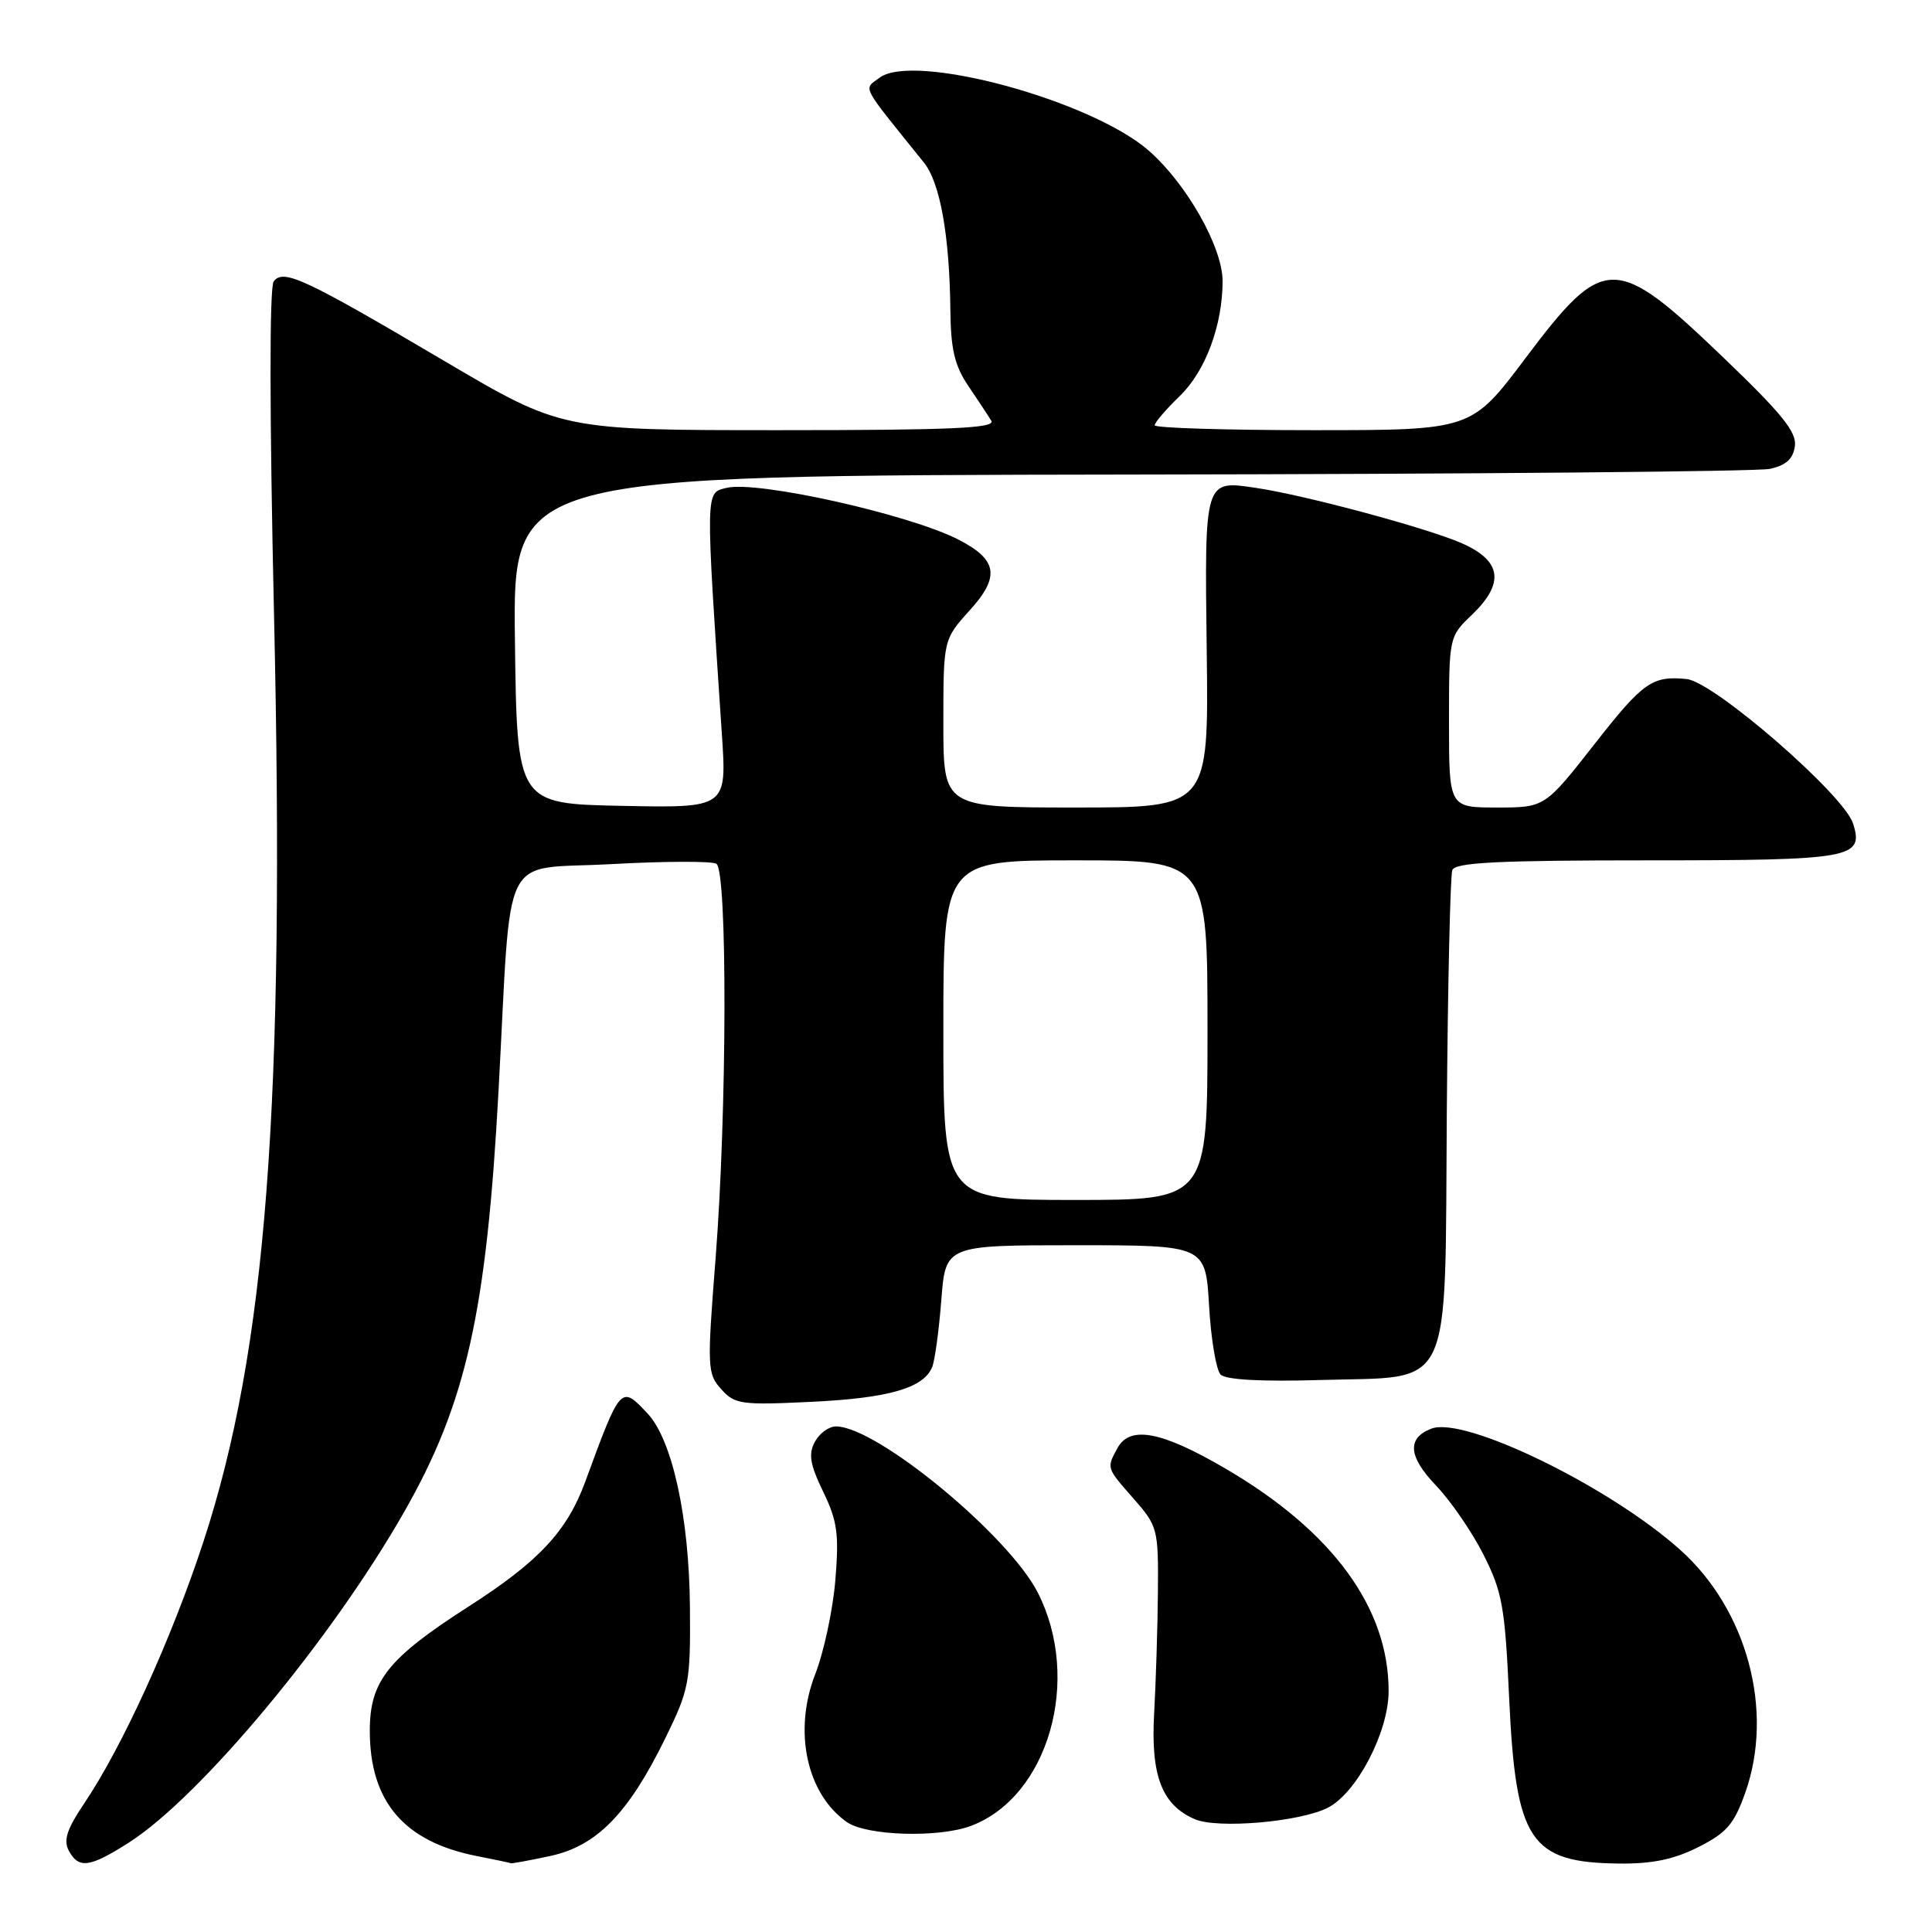 <?xml version="1.0" encoding="UTF-8" standalone="no"?>
<!DOCTYPE svg PUBLIC "-//W3C//DTD SVG 1.1//EN" "http://www.w3.org/Graphics/SVG/1.1/DTD/svg11.dtd" >
<svg xmlns="http://www.w3.org/2000/svg" xmlns:xlink="http://www.w3.org/1999/xlink" version="1.1" viewBox="0 0 256 256">
 <g >
 <path fill="currentColor"
d=" M 17.05 244.17 C 26.54 238.12 43.92 217.26 53.57 200.31 C 61.78 185.92 64.47 173.88 66.06 144.50 C 67.83 111.84 66.09 115.33 80.98 114.50 C 88.06 114.11 94.33 114.09 94.92 114.45 C 96.40 115.36 96.34 147.30 94.82 166.72 C 93.68 181.26 93.72 182.03 95.57 184.08 C 97.36 186.08 98.22 186.20 107.50 185.75 C 117.80 185.26 122.42 183.92 123.53 181.11 C 123.88 180.23 124.42 176.24 124.73 172.25 C 125.29 165.00 125.29 165.00 142.52 165.00 C 159.74 165.00 159.74 165.00 160.21 173.04 C 160.46 177.46 161.16 181.56 161.74 182.14 C 162.43 182.83 167.16 183.09 174.88 182.86 C 192.78 182.33 191.43 185.18 191.71 147.27 C 191.84 130.39 192.17 116.00 192.44 115.29 C 192.83 114.28 198.51 114.00 218.35 114.00 C 245.45 114.00 247.00 113.72 245.54 109.12 C 244.32 105.29 227.12 90.35 223.50 89.98 C 218.96 89.51 217.72 90.37 211.36 98.50 C 204.70 107.00 204.70 107.00 198.35 107.00 C 192.00 107.00 192.00 107.00 192.00 95.69 C 192.00 84.42 192.01 84.36 195.00 81.50 C 199.40 77.29 199.00 74.33 193.74 72.00 C 189.18 69.99 173.09 65.65 166.50 64.66 C 159.54 63.62 159.61 63.38 159.90 86.42 C 160.15 107.00 160.15 107.00 142.57 107.00 C 125.00 107.00 125.00 107.00 125.00 95.87 C 125.00 84.74 125.00 84.74 128.52 80.84 C 132.53 76.41 132.18 74.18 127.06 71.53 C 120.55 68.16 100.29 63.64 96.25 64.65 C 93.45 65.35 93.47 64.53 95.65 97.28 C 96.31 107.06 96.31 107.06 82.40 106.78 C 68.50 106.50 68.50 106.50 68.23 84.75 C 67.96 63.00 67.96 63.00 149.73 62.88 C 194.70 62.82 232.85 62.48 234.50 62.13 C 236.65 61.67 237.59 60.82 237.83 59.13 C 238.10 57.26 236.14 54.84 228.33 47.35 C 214.00 33.61 212.54 33.62 202.11 47.49 C 194.96 57.00 194.96 57.00 173.98 57.00 C 162.44 57.00 153.00 56.71 153.00 56.35 C 153.00 55.99 154.51 54.23 156.36 52.44 C 159.74 49.16 162.00 43.07 162.00 37.25 C 162.00 32.78 157.28 24.42 152.26 20.00 C 144.66 13.30 121.07 6.90 116.54 10.30 C 114.40 11.92 113.90 10.95 122.43 21.55 C 124.57 24.22 125.82 31.17 125.93 41.11 C 125.98 46.27 126.50 48.47 128.29 51.11 C 129.55 52.97 130.93 55.06 131.35 55.75 C 131.96 56.74 126.09 57.00 103.27 57.00 C 74.43 57.00 74.43 57.00 58.96 47.88 C 40.32 36.88 37.56 35.59 36.27 37.28 C 35.69 38.03 35.71 54.90 36.31 81.50 C 37.78 146.38 35.31 178.81 26.94 204.33 C 22.73 217.16 16.19 231.50 11.16 238.96 C 8.87 242.35 8.38 243.84 9.11 245.21 C 10.42 247.66 11.87 247.47 17.05 244.17 Z  M 72.90 245.93 C 79.05 244.61 83.24 240.34 88.12 230.40 C 91.33 223.84 91.50 222.99 91.42 213.00 C 91.33 201.07 89.08 190.77 85.79 187.28 C 82.26 183.52 82.25 183.53 77.54 196.36 C 75.13 202.91 71.38 206.92 62.08 212.88 C 51.39 219.74 49.00 222.75 49.00 229.33 C 49.00 238.72 53.53 244.03 63.15 245.93 C 65.54 246.40 67.59 246.83 67.70 246.89 C 67.81 246.95 70.15 246.52 72.90 245.93 Z  M 225.04 244.75 C 228.80 242.85 229.78 241.72 231.27 237.50 C 235.09 226.69 231.52 213.35 222.69 205.41 C 213.36 197.02 194.07 187.61 189.67 189.30 C 186.41 190.55 186.60 193.00 190.26 196.82 C 192.20 198.84 195.04 202.97 196.57 206.00 C 199.06 210.93 199.42 212.91 199.97 225.00 C 200.85 243.99 202.71 246.80 214.54 246.93 C 218.91 246.98 221.81 246.38 225.04 244.75 Z  M 128.68 241.93 C 138.92 238.06 143.36 222.56 137.53 211.06 C 133.67 203.45 116.19 189.03 110.79 189.01 C 109.84 189.00 108.58 189.92 107.97 191.05 C 107.10 192.68 107.33 194.04 109.07 197.65 C 110.95 201.52 111.19 203.26 110.69 209.35 C 110.37 213.28 109.17 218.90 108.02 221.84 C 105.09 229.37 106.87 237.69 112.22 241.44 C 114.82 243.26 124.42 243.55 128.68 241.93 Z  M 175.97 239.52 C 179.81 237.53 184.00 229.47 184.00 224.07 C 184.00 213.04 176.57 202.90 162.44 194.63 C 153.89 189.62 149.69 188.83 148.04 191.93 C 146.62 194.57 146.59 194.46 150.25 198.63 C 153.39 202.21 153.50 202.61 153.43 210.92 C 153.39 215.64 153.16 222.89 152.93 227.04 C 152.46 235.28 153.96 239.17 158.31 241.05 C 161.34 242.36 172.31 241.41 175.97 239.52 Z  M 125.00 136.50 C 125.00 114.00 125.00 114.00 142.50 114.00 C 160.00 114.00 160.00 114.00 160.00 136.50 C 160.00 159.00 160.00 159.00 142.50 159.00 C 125.00 159.00 125.00 159.00 125.00 136.50 Z "/>
</g>
</svg>